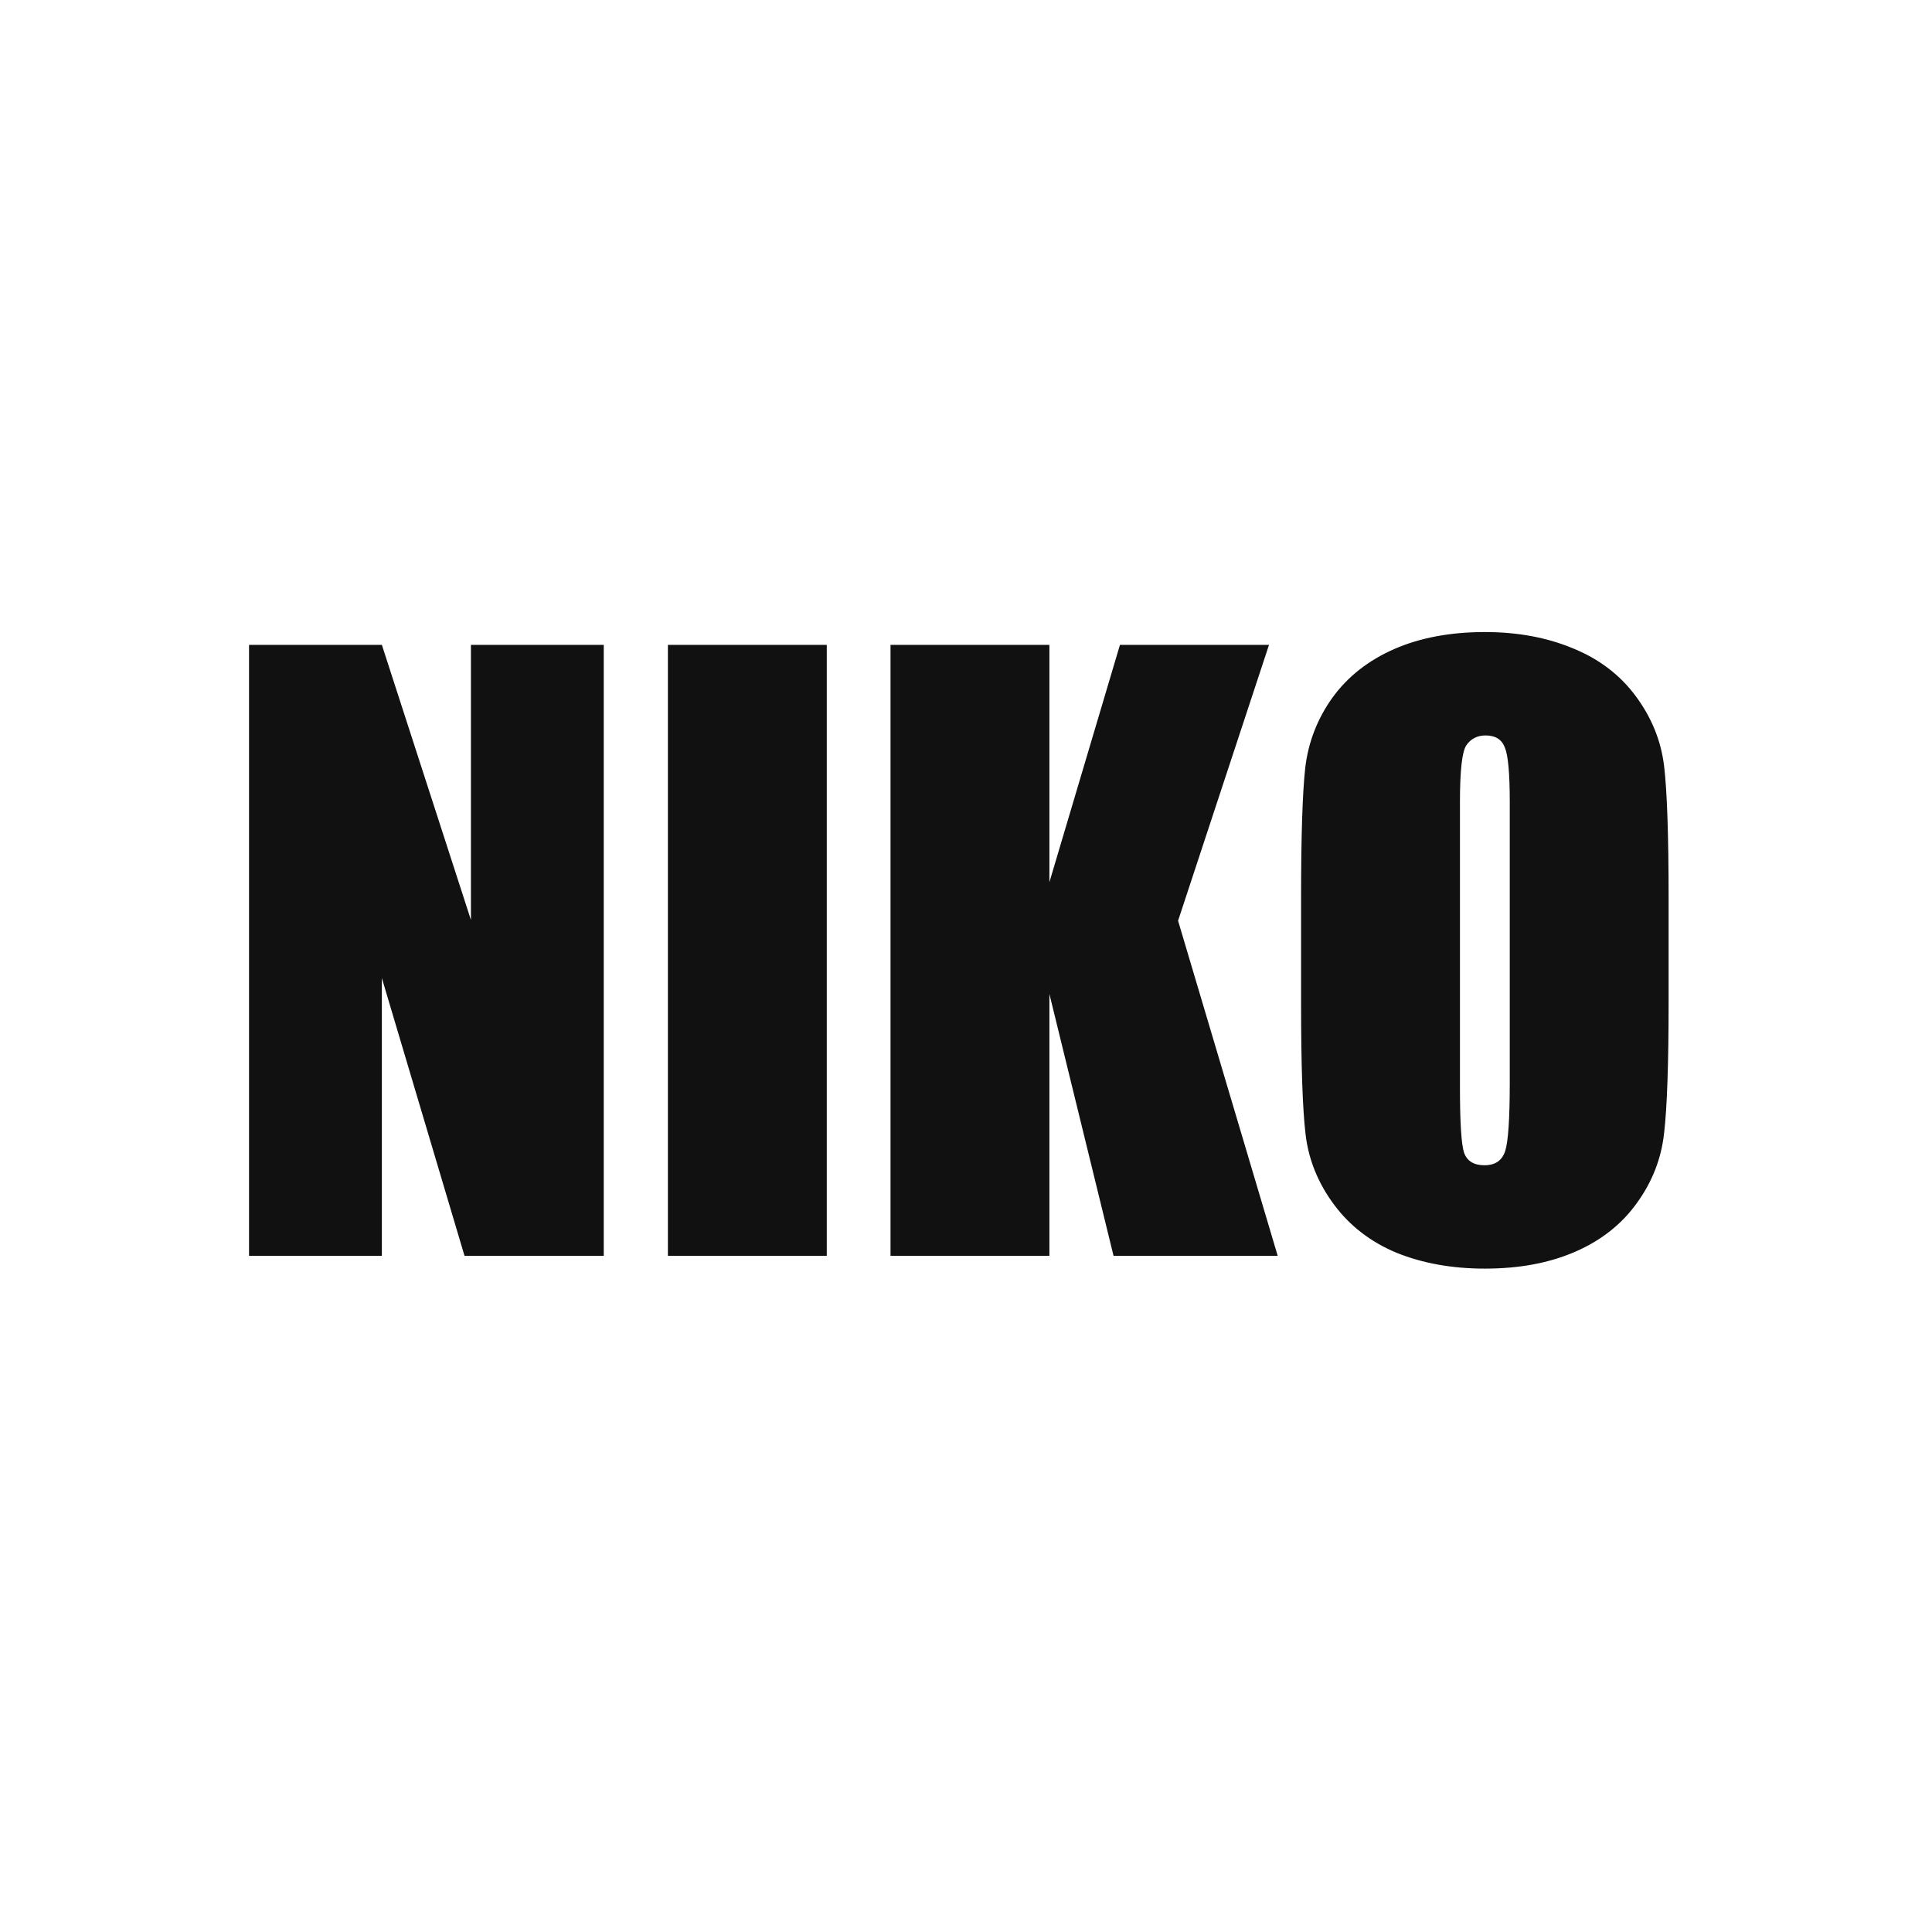 <svg width="60" height="60" viewBox="0 0 60 60" fill="none" xmlns="http://www.w3.org/2000/svg">
<path d="M18.75 20.027V39H14.426L11.859 30.375V39H7.734V20.027H11.859L14.625 28.57V20.027H18.75ZM25.676 20.027V39H20.742V20.027H25.676ZM39.41 20.027L36.586 28.594L39.68 39H34.582L32.59 30.867V39H27.656V20.027H32.59V27.398L34.781 20.027H39.41ZM51.82 31.137C51.82 33.043 51.773 34.395 51.68 35.191C51.594 35.98 51.312 36.703 50.836 37.359C50.367 38.016 49.73 38.52 48.926 38.871C48.121 39.223 47.184 39.398 46.113 39.398C45.098 39.398 44.184 39.234 43.371 38.906C42.566 38.57 41.918 38.07 41.426 37.406C40.934 36.742 40.641 36.02 40.547 35.238C40.453 34.457 40.406 33.09 40.406 31.137V27.891C40.406 25.984 40.449 24.637 40.535 23.848C40.629 23.051 40.91 22.324 41.379 21.668C41.855 21.012 42.496 20.508 43.301 20.156C44.105 19.805 45.043 19.629 46.113 19.629C47.129 19.629 48.039 19.797 48.844 20.133C49.656 20.461 50.309 20.957 50.801 21.621C51.293 22.285 51.586 23.008 51.68 23.789C51.773 24.57 51.82 25.938 51.82 27.891V31.137ZM46.887 24.902C46.887 24.02 46.836 23.457 46.734 23.215C46.641 22.965 46.441 22.84 46.137 22.84C45.879 22.84 45.68 22.941 45.539 23.145C45.406 23.34 45.34 23.926 45.34 24.902V33.762C45.34 34.863 45.383 35.543 45.469 35.801C45.562 36.059 45.773 36.188 46.102 36.188C46.438 36.188 46.652 36.039 46.746 35.742C46.84 35.445 46.887 34.738 46.887 33.621V24.902Z" fill="#111111"/>
</svg>
